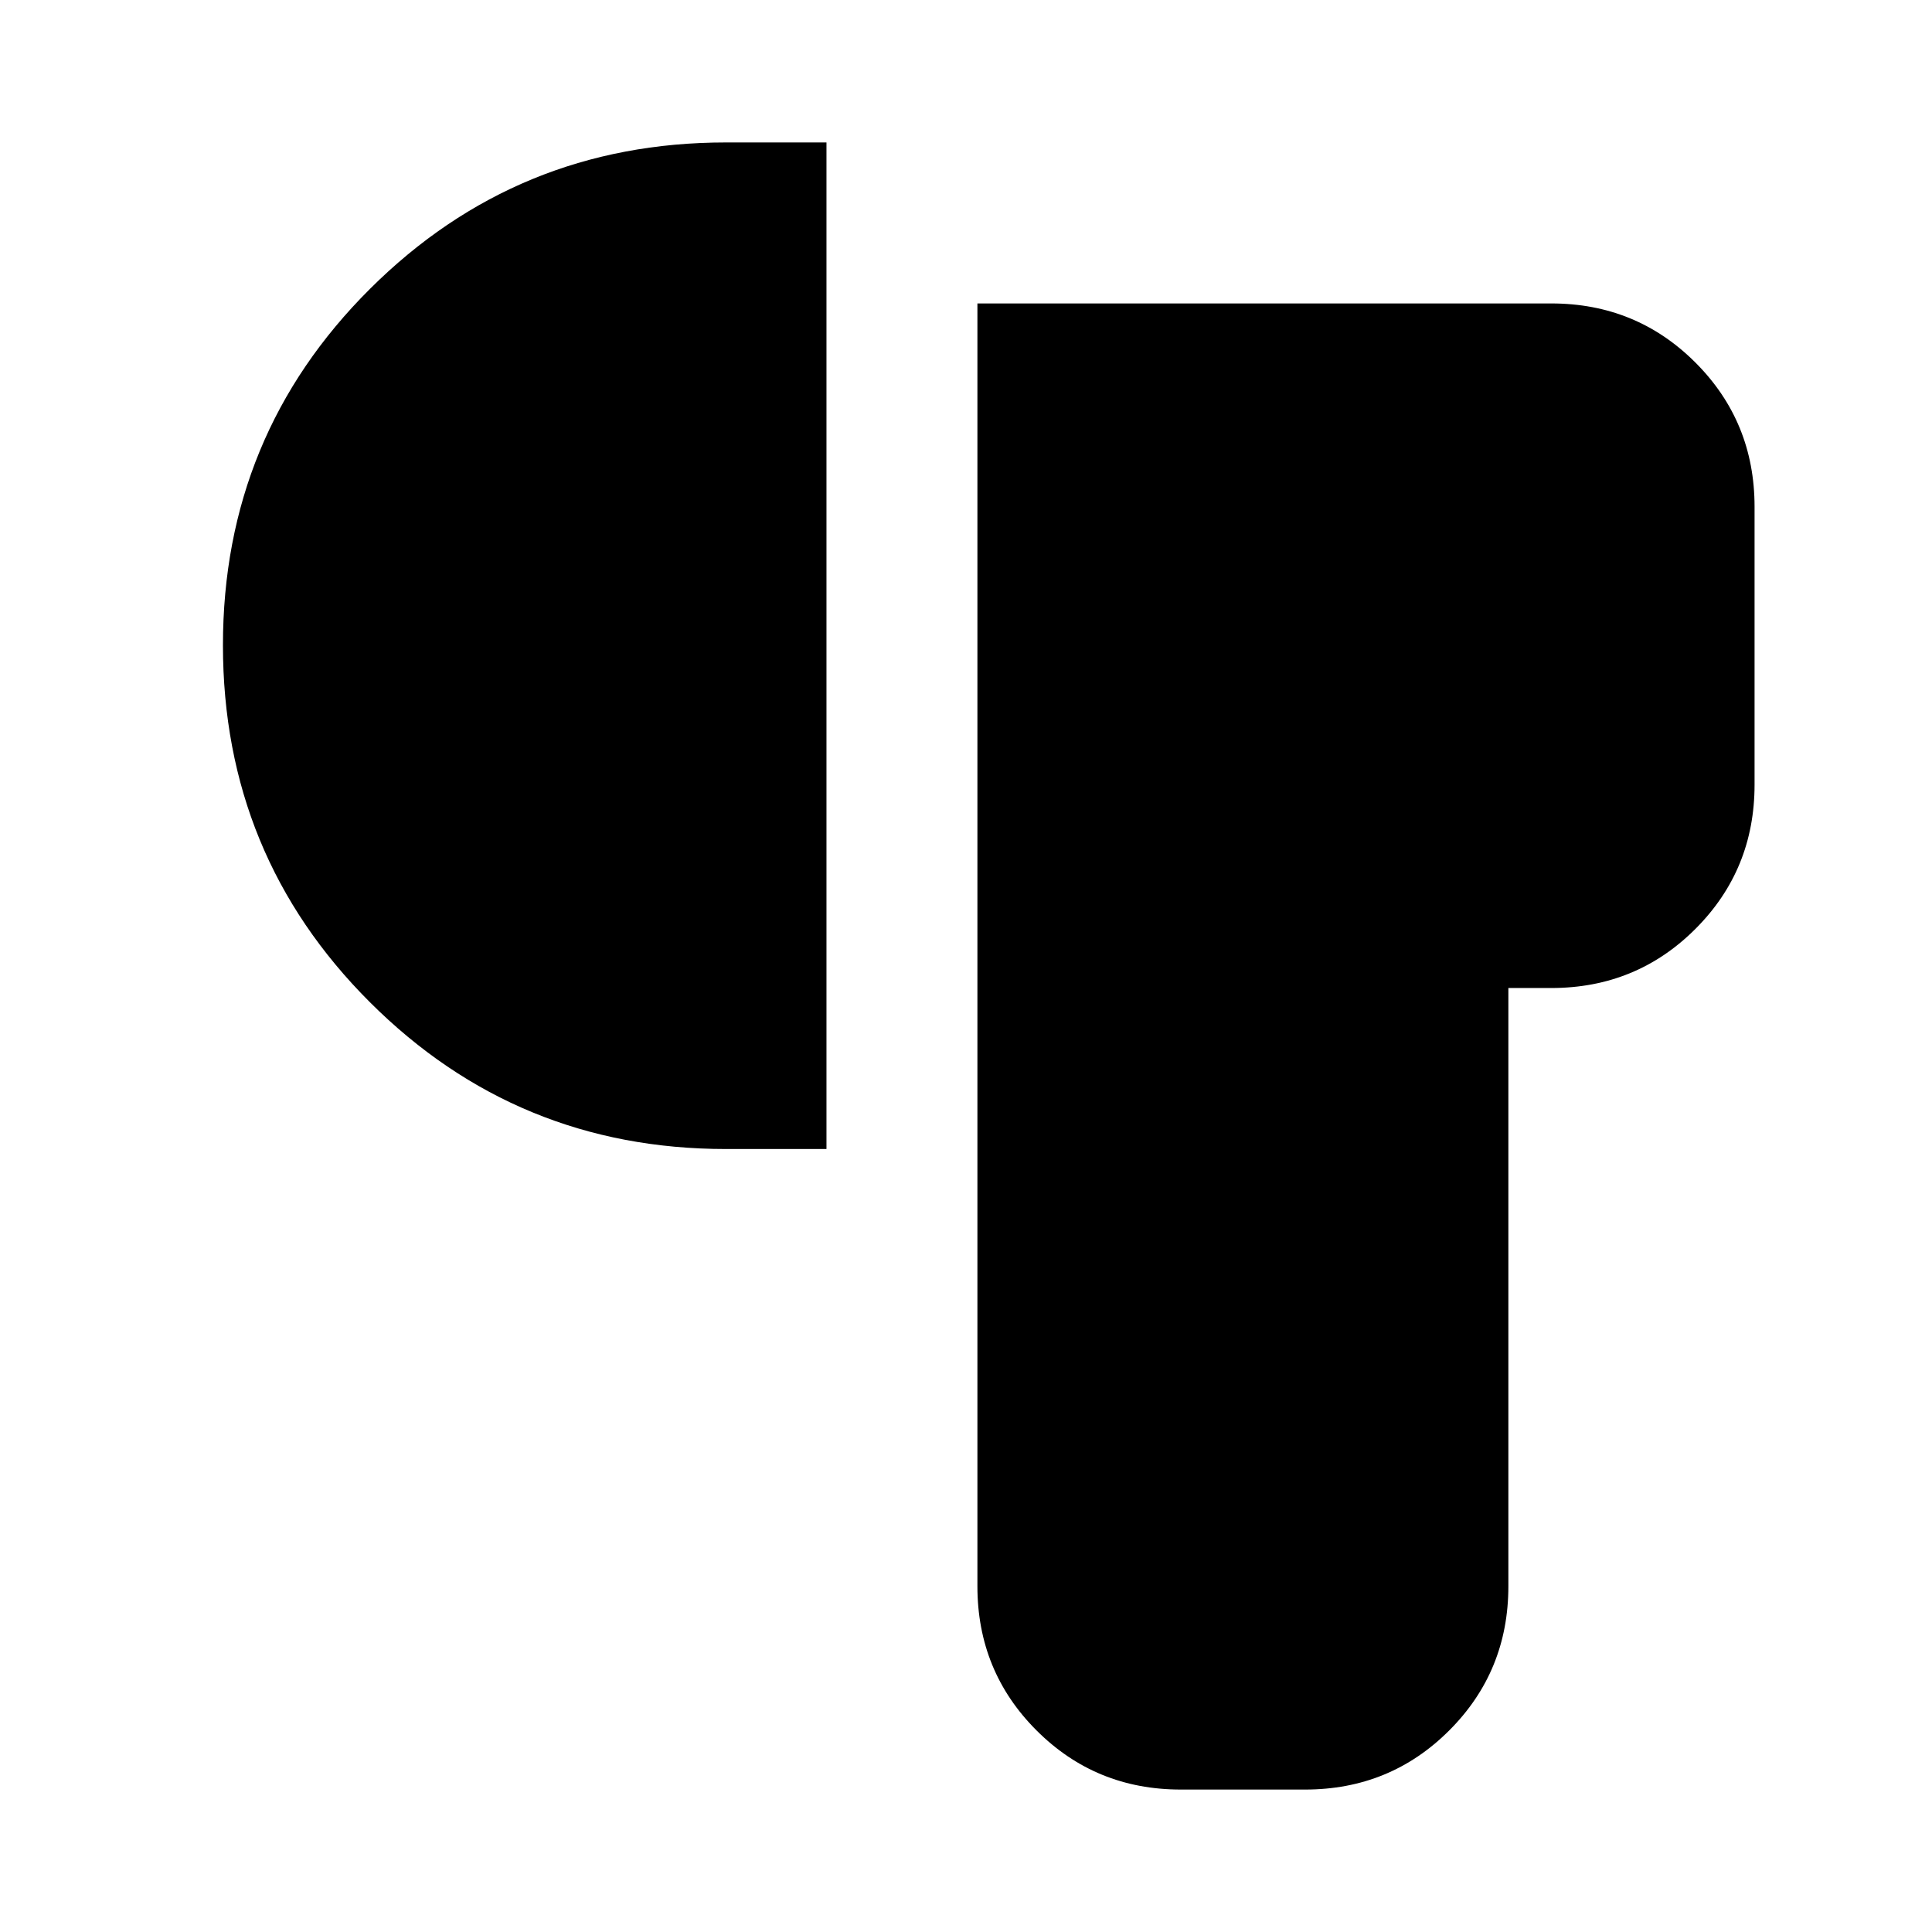 <svg xmlns="http://www.w3.org/2000/svg" height="24" viewBox="0 -960 960 960" width="24"><path d="M586.68-70.78q-42.25 0-71.63-29.38-29.38-29.38-29.38-71.62v-637.44h285.16q42.24 0 71.62 29.38 29.38 29.38 29.38 71.62v138.15q0 42.25-29.38 71.63-29.38 29.38-71.62 29.38H749.5v297.28q0 42.24-29.38 71.62-29.38 29.38-71.62 29.38h-61.82ZM360.74-389.06q-103.87 0-176.91-72.92-73.05-72.92-73.05-177.41 0-104.28 73.05-177.06 73.04-72.77 176.91-72.77h49.93v500.16h-49.93Z"/></svg>